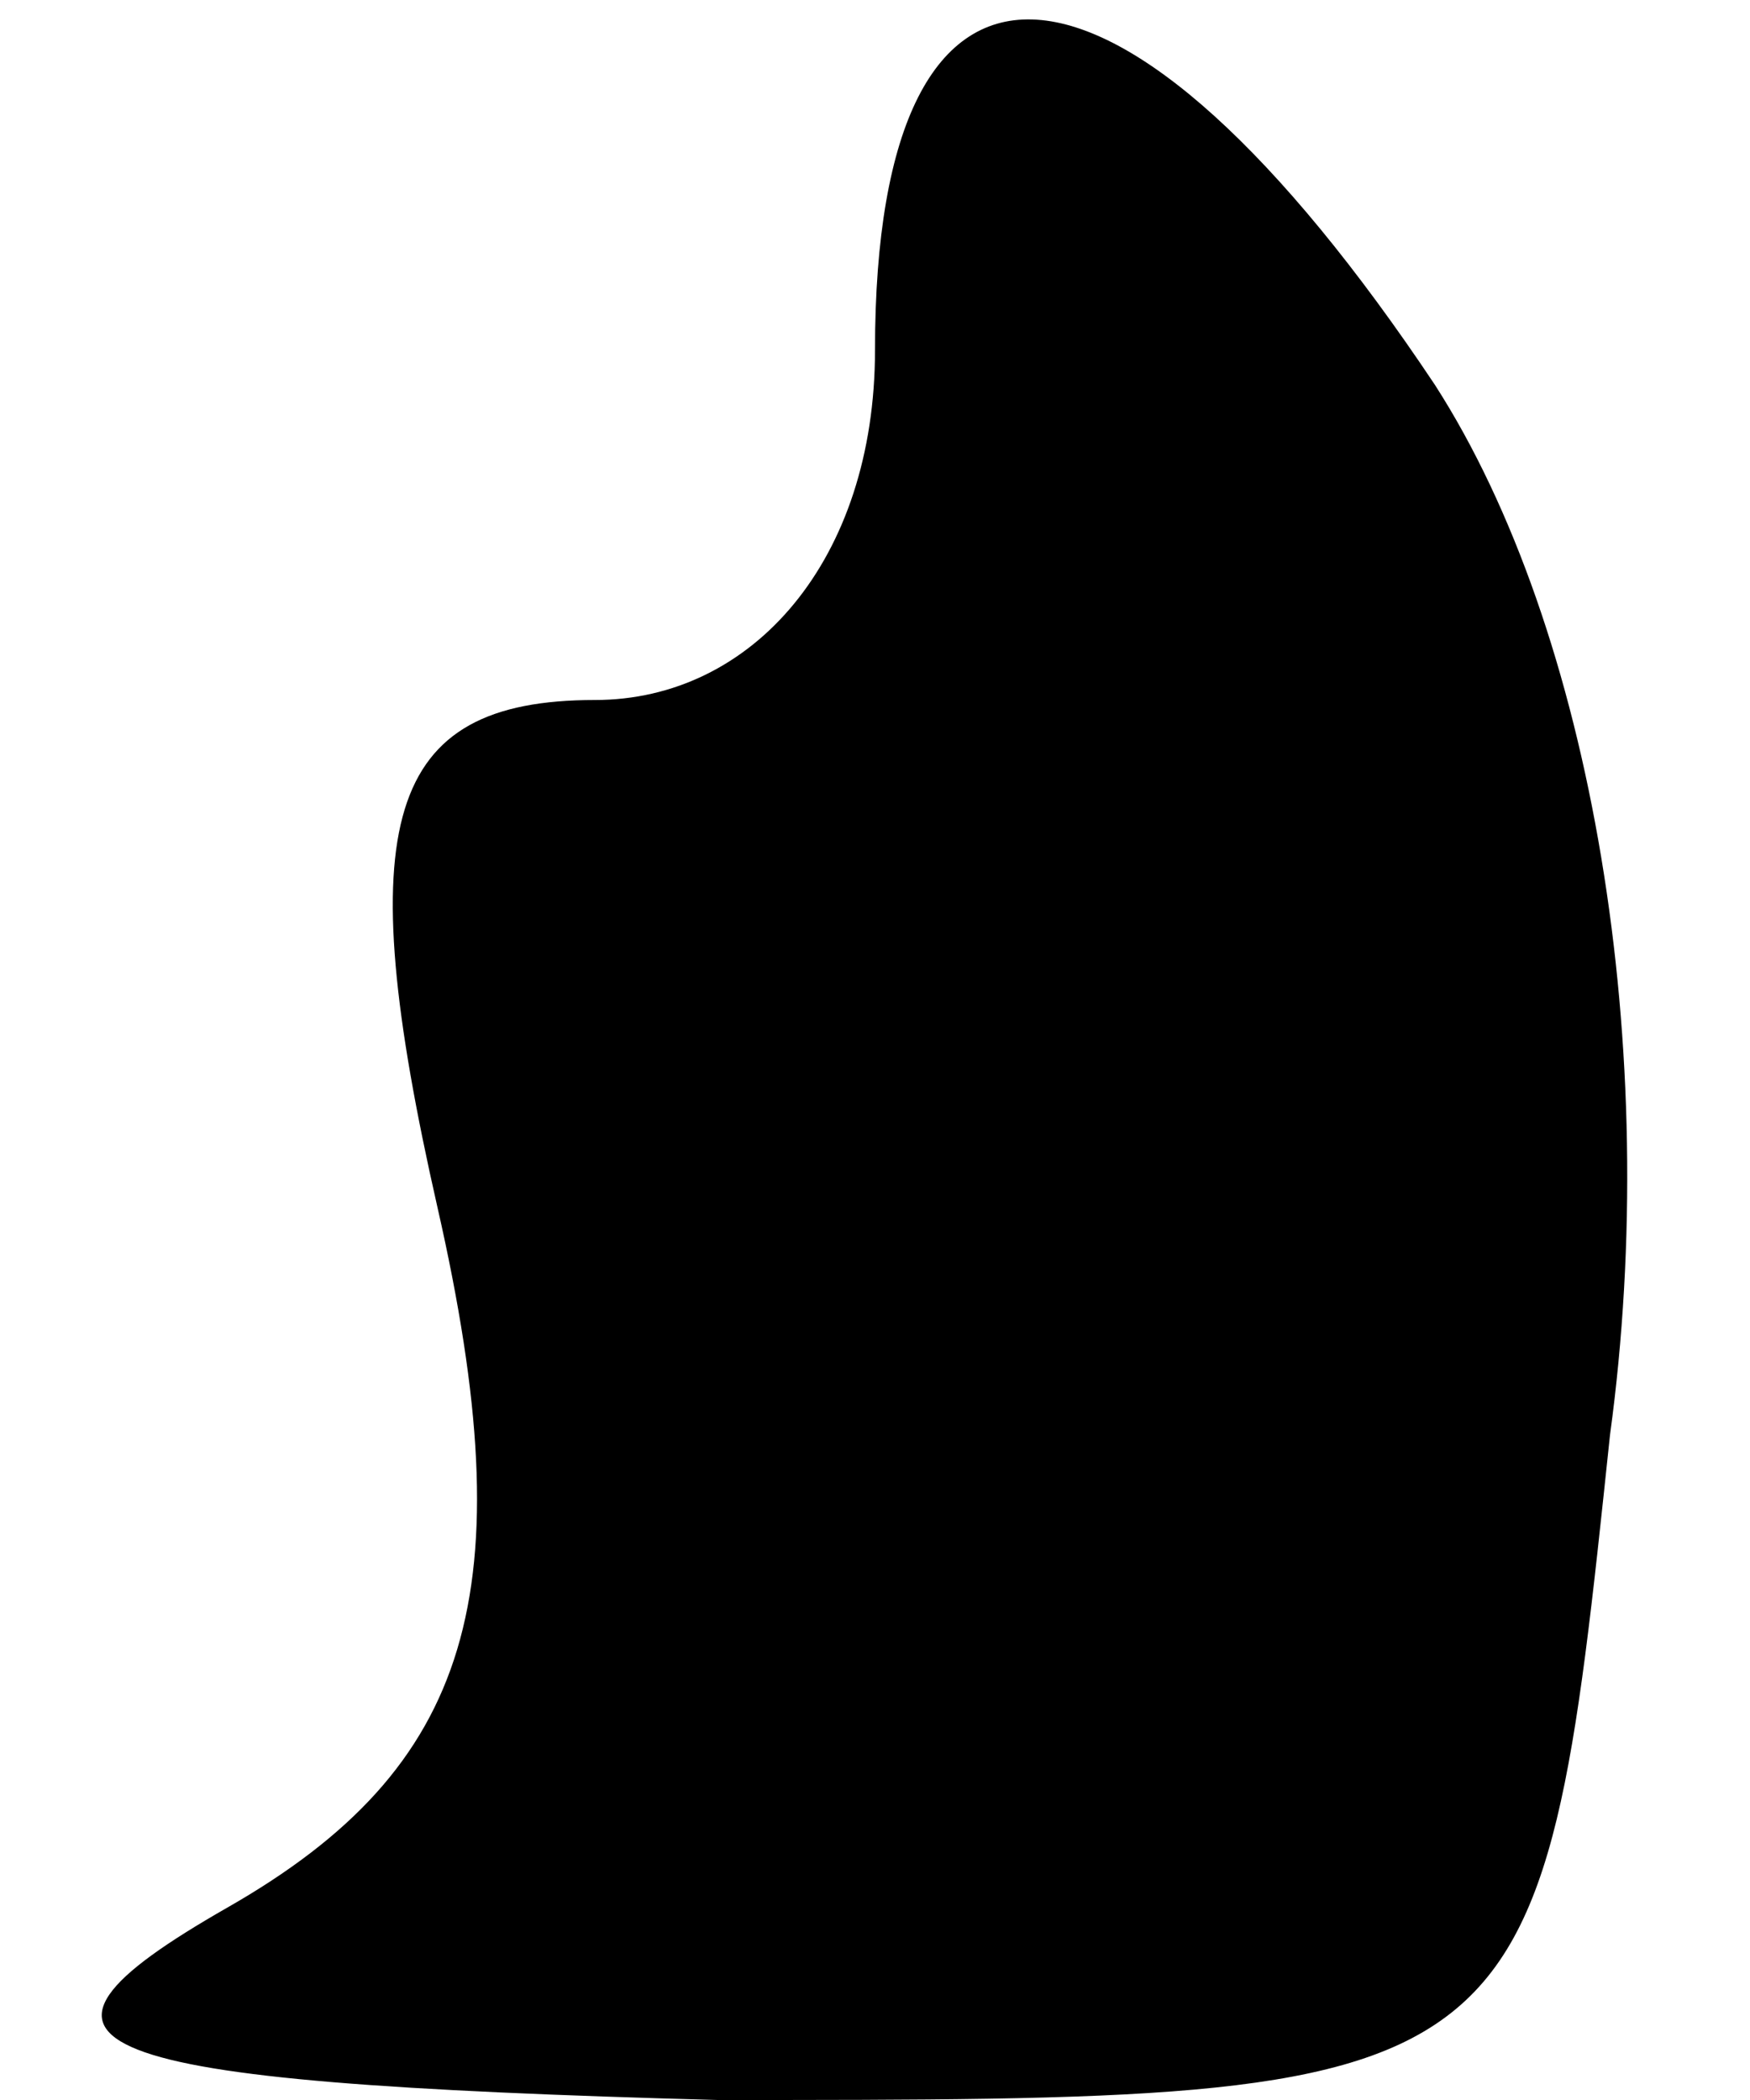 <?xml version="1.0" standalone="no"?>
<!DOCTYPE svg PUBLIC "-//W3C//DTD SVG 20010904//EN"
 "http://www.w3.org/TR/2001/REC-SVG-20010904/DTD/svg10.dtd">
<svg version="1.0" xmlns="http://www.w3.org/2000/svg"
 width="10pt" height="12pt" viewBox="0 0 10 12"
 preserveAspectRatio="xMidYMid meet">
<g transform="translate(0,12) scale(0.1,-0.1)"
fill="#000000" stroke="none">
<path fill="#000000" stroke="none" d="M50 100 c0 -12 -7 -20 -16 -20 -12 0
-14 -7 -9 -29 5 -22 2 -32 -12 -40 -14 -8 -9 -10 28 -11 47 0 47 0 51 38 3 22
-1 46 -10 60 -18 27 -32 28 -32 2z"/>
</g>
</svg>
